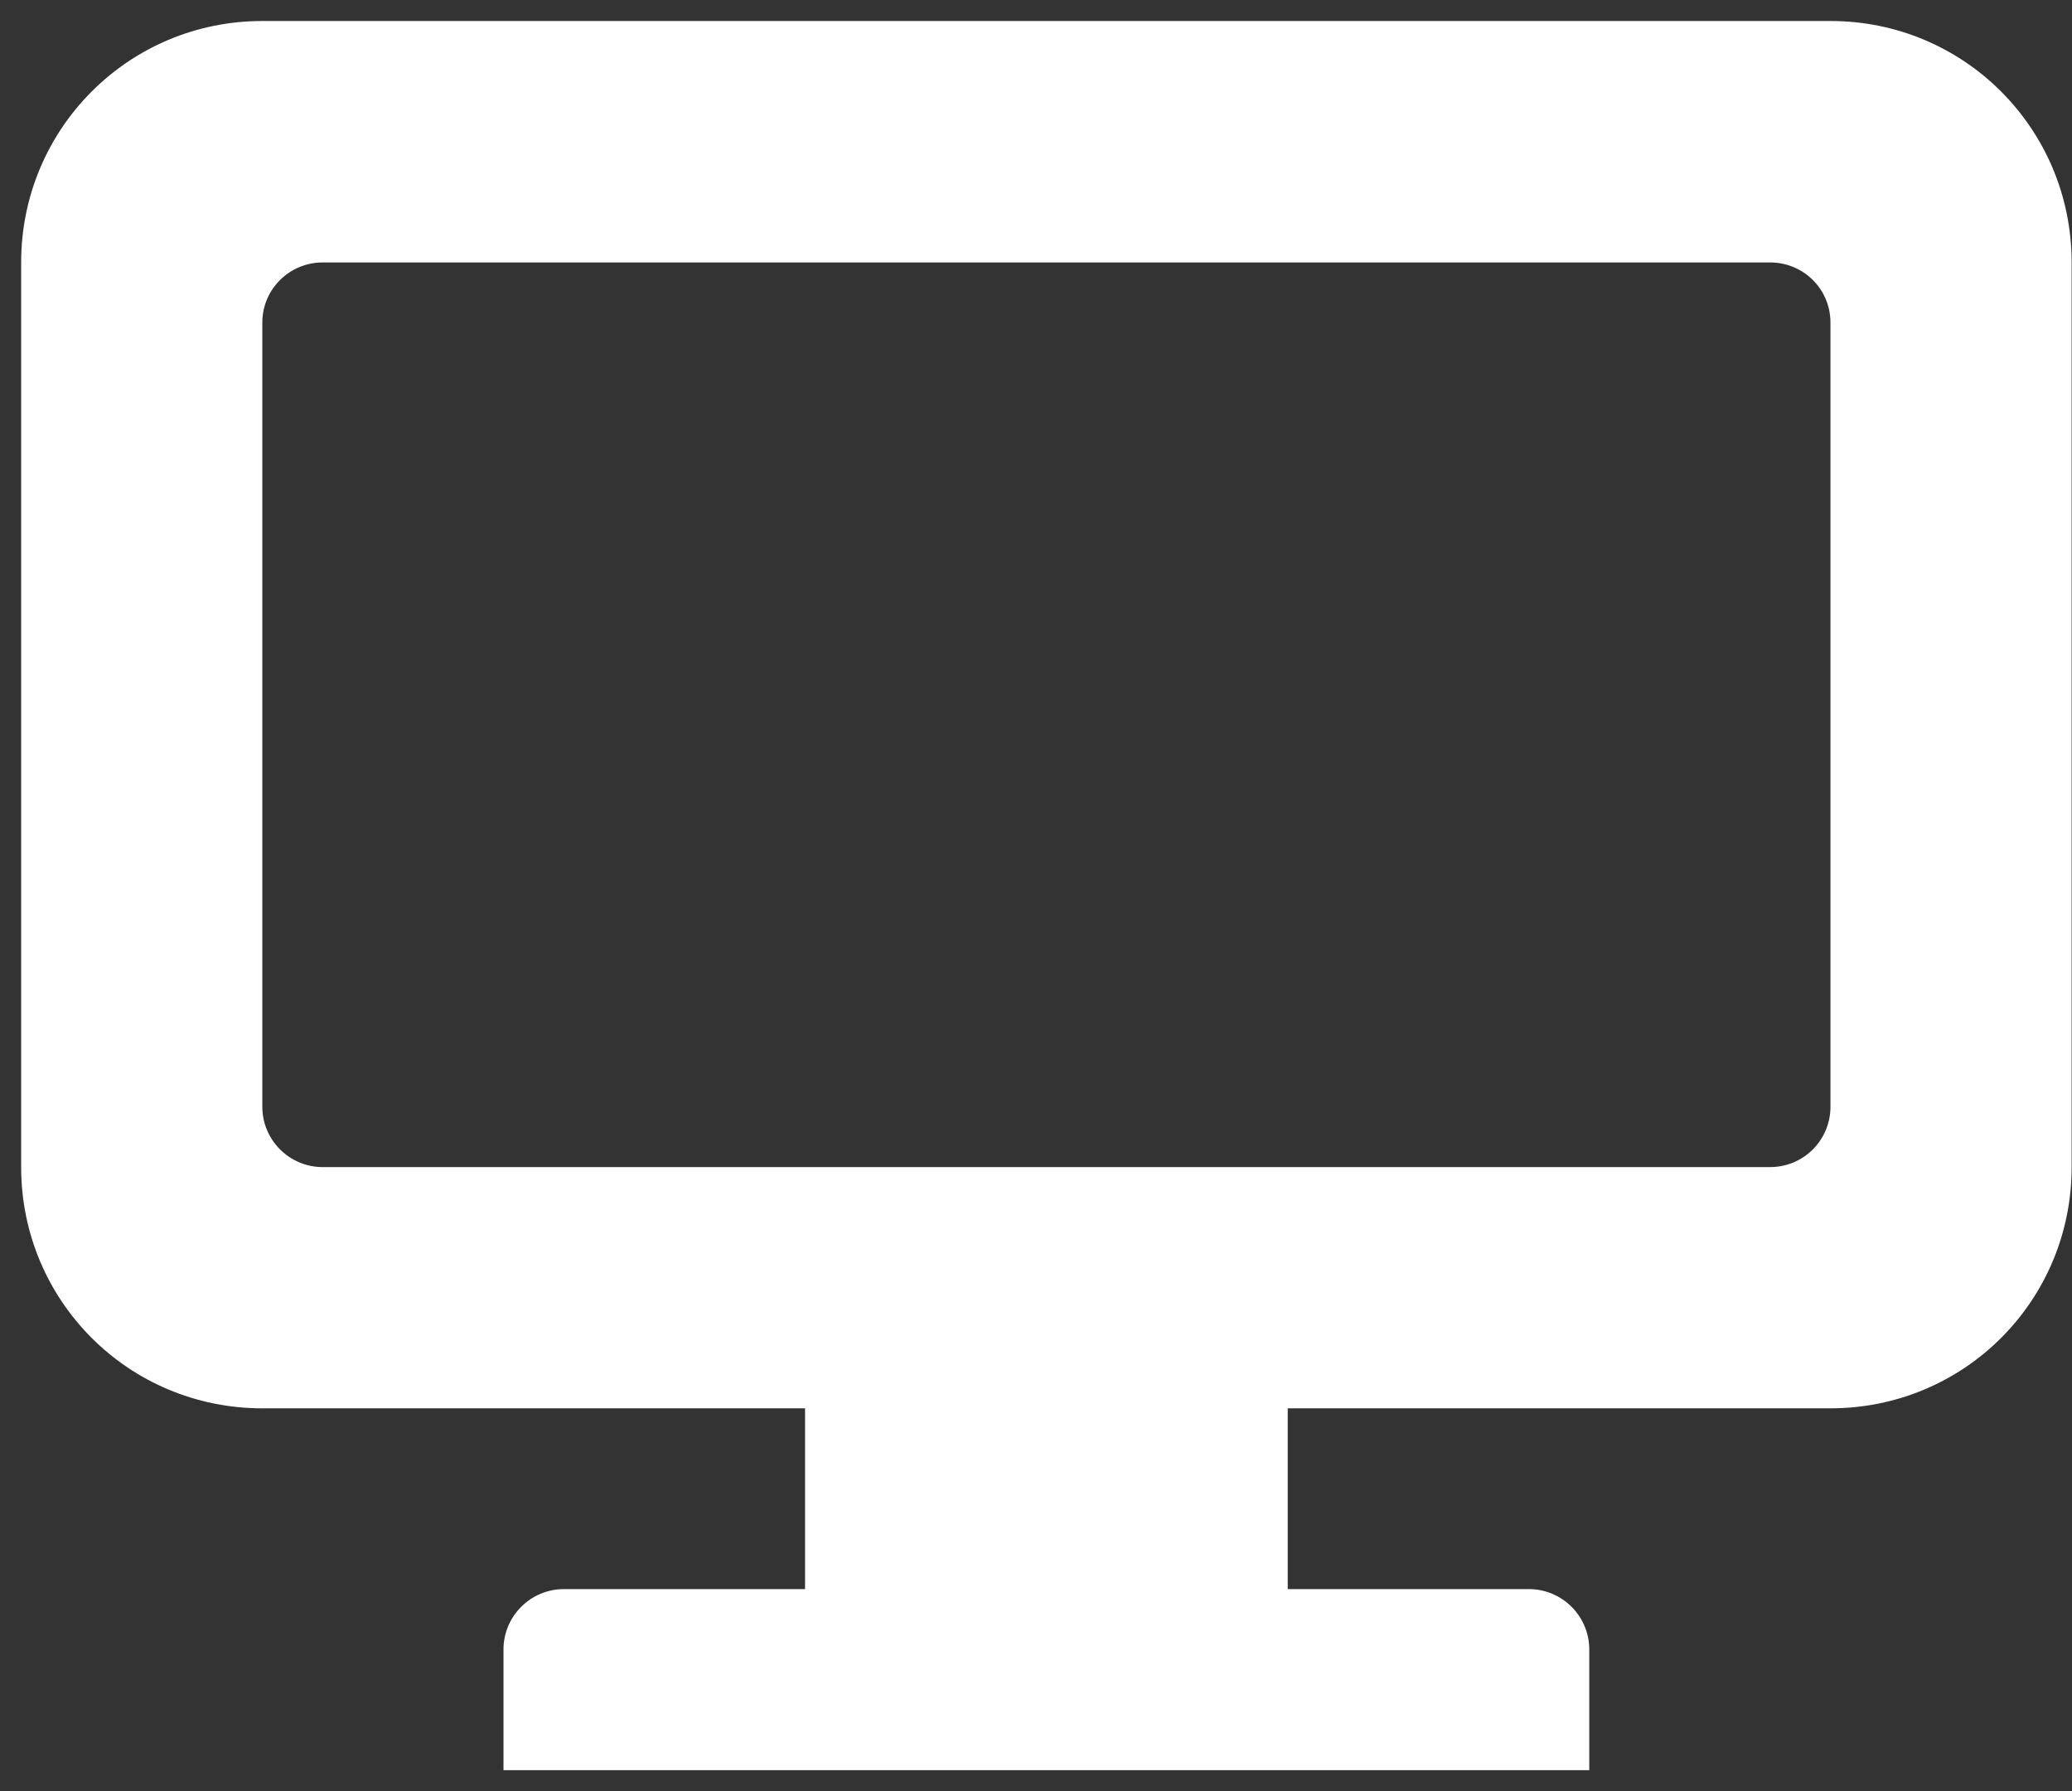 <svg 
 xmlns="http://www.w3.org/2000/svg"
 xmlns:xlink="http://www.w3.org/1999/xlink"
 width="96px" height="83px">
<rect width="100%" height="100%" fill="#333333" stroke="none"/>
<path fill-rule="evenodd"  fill="rgb(255, 255, 255)"
 d="M12.154,0.973 C5.960,0.973 0.980,5.967 0.980,12.160 L0.980,54.075 C0.980,60.271 5.960,65.252 12.154,65.252 L37.300,65.252 L37.300,73.628 L26.125,73.628 C24.584,73.628 23.328,74.882 23.328,76.425 L23.328,82.018 L73.634,82.018 L73.634,76.425 C73.634,74.882 72.379,73.628 70.837,73.628 L59.663,73.628 L59.663,65.252 L84.809,65.252 C91.003,65.252 95.983,60.271 95.983,54.075 L95.983,12.160 C95.983,5.967 91.003,0.973 84.809,0.973 L12.154,0.973 L12.154,0.973 ZM14.951,12.160 L82.011,12.160 C83.567,12.160 84.809,13.403 84.809,14.945 L84.809,51.281 C84.809,52.821 83.567,54.075 82.011,54.075 L14.951,54.075 C13.409,54.075 12.154,52.821 12.154,51.281 L12.154,14.945 C12.154,13.403 13.409,12.160 14.951,12.160 L14.951,12.160 Z"/>
</svg>